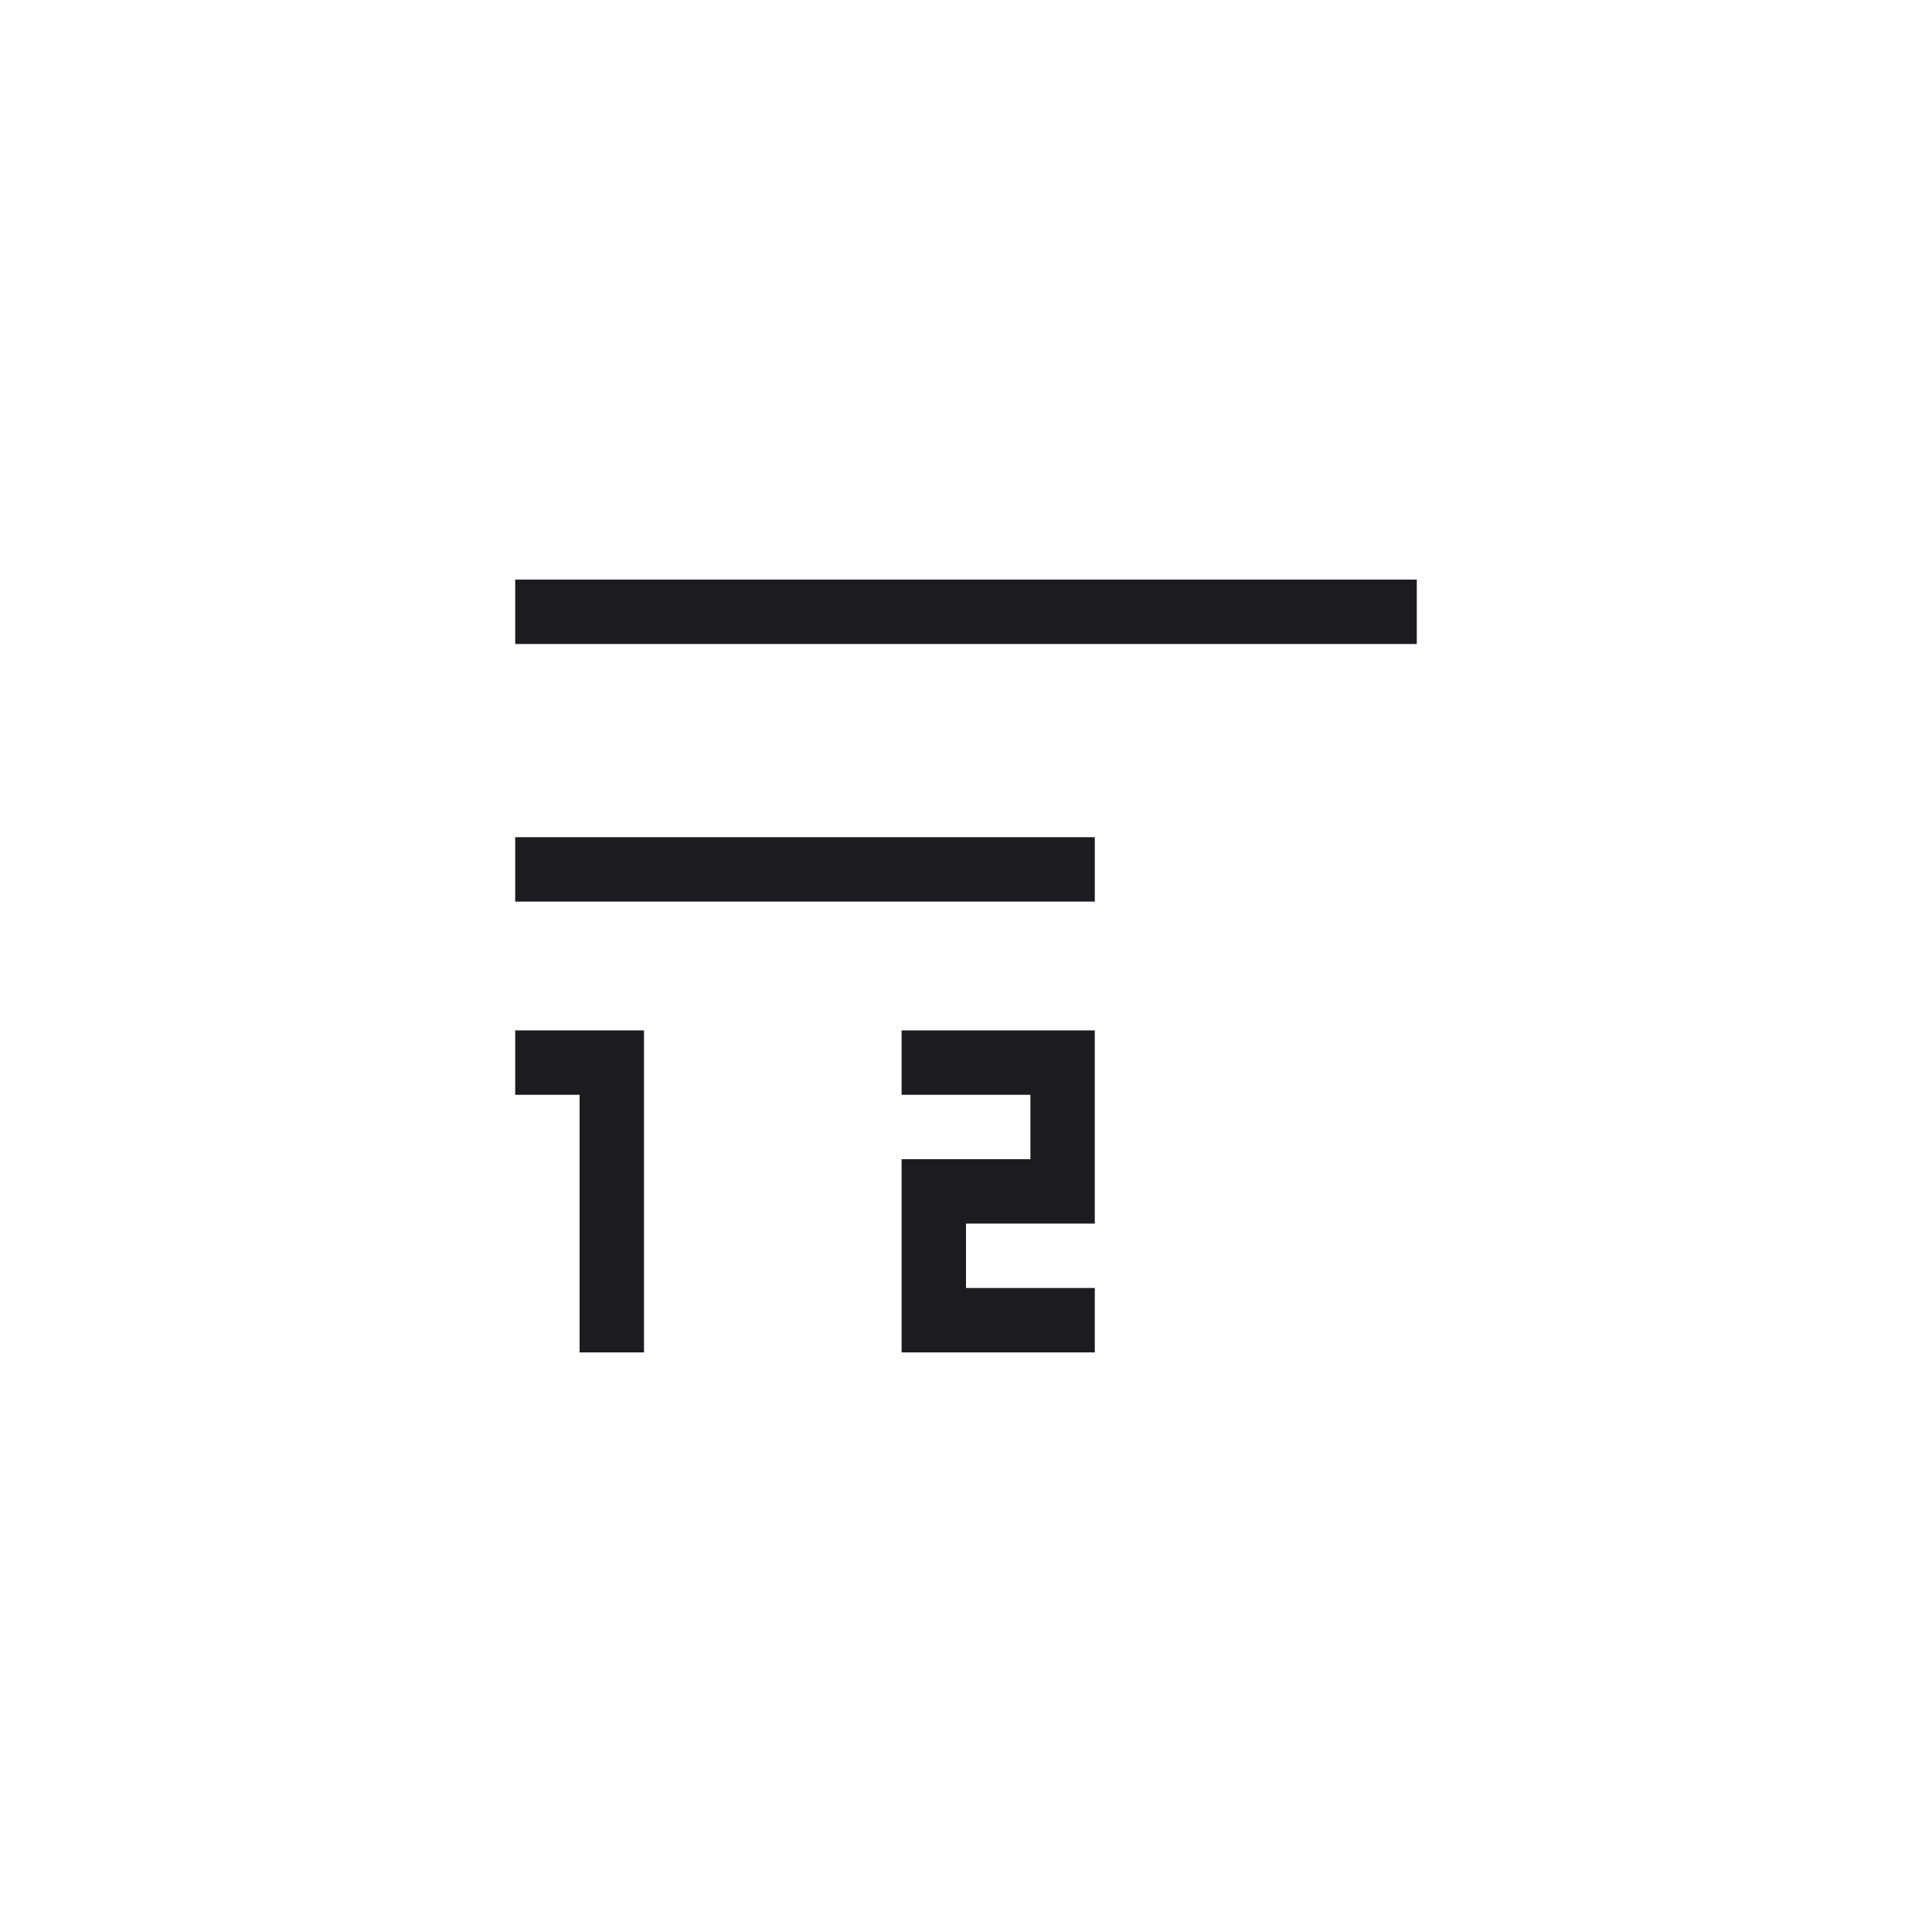 <svg width="60" height="60" viewBox="0 0 60 60" fill="none" xmlns="http://www.w3.org/2000/svg">
<mask id="mask0_695_1246" style="mask-type:alpha" maskUnits="userSpaceOnUse" x="0" y="0" width="60" height="60">
<rect width="60" height="60" fill="#1C1B1F"/>
</mask>
<g mask="url(#mask0_695_1246)">
<path d="M16 28V26H34V28H16ZM16 20V18H44V20H16Z" fill="#1C1B1F"/>
<path d="M28 42V36H32V34H28V32C28.889 32 34 32 34 32V38H30V40H34V42H28Z" fill="#1C1B1F"/>
<path d="M18 42V34H16V32H20V42H18Z" fill="#1C1B1F"/>
</g>
</svg>
